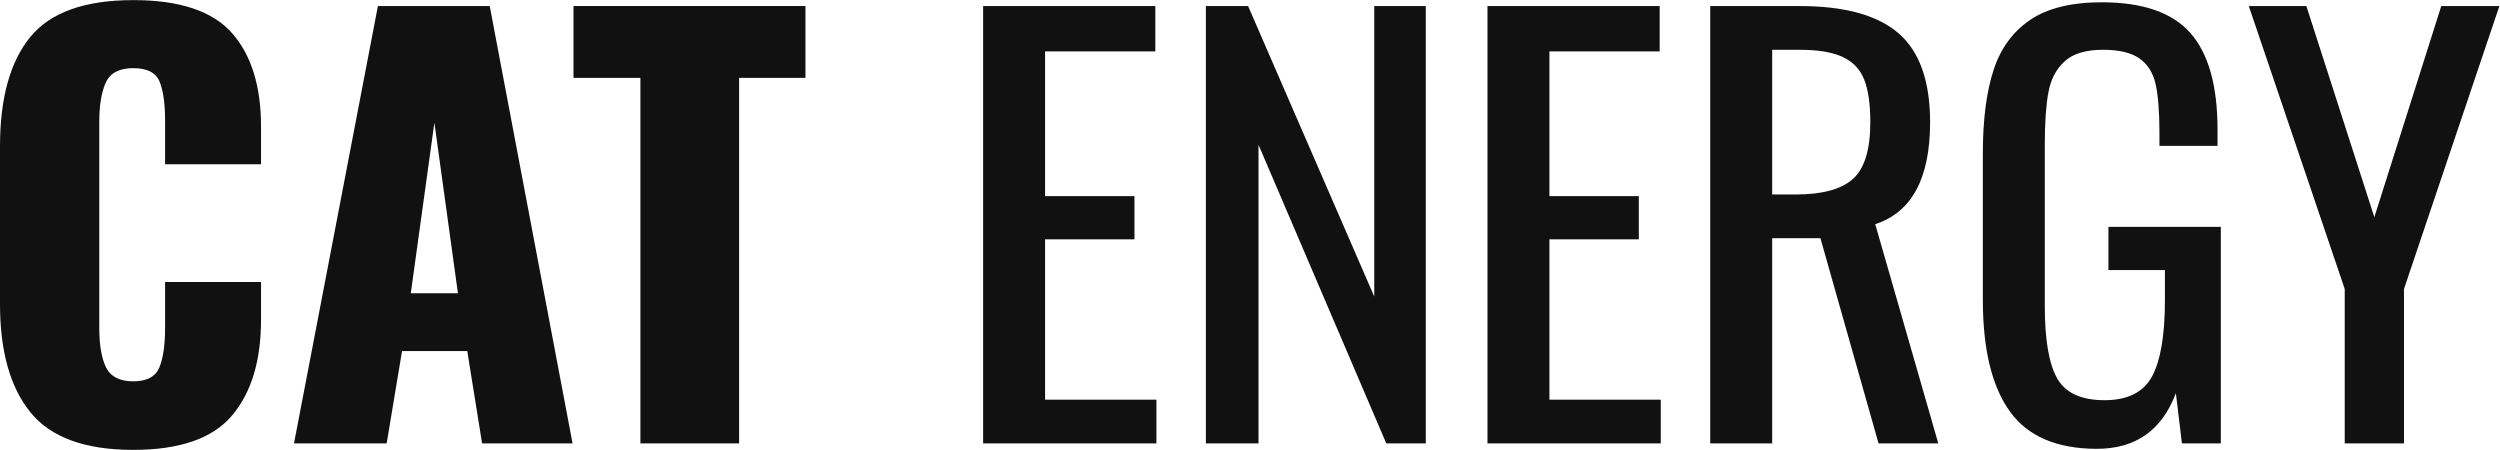 <?xml version="1.0" encoding="UTF-8" standalone="no"?>
<!-- Created with Inkscape (http://www.inkscape.org/) -->

<svg
   xmlns:dc="http://purl.org/dc/elements/1.1/"
   xmlns:cc="http://creativecommons.org/ns#"
   xmlns:rdf="http://www.w3.org/1999/02/22-rdf-syntax-ns#"
   xmlns:svg="http://www.w3.org/2000/svg"
   xmlns="http://www.w3.org/2000/svg"
   xmlns:sodipodi="http://sodipodi.sourceforge.net/DTD/sodipodi-0.dtd"
   xmlns:inkscape="http://www.inkscape.org/namespaces/inkscape"
   version="1.1"
   id="svg2"
   xml:space="preserve"
   width="134.001"
   height="24.114"
   viewBox="0 0 134.001 24.114"
   sodipodi:docname="logo-block__img--title.svg"
   inkscape:version="0.92.2 (5c3e80d, 2017-08-06)"><defs
     id="defs6"><clipPath
       clipPathUnits="userSpaceOnUse"
       id="clipPath18"><path
         d="M 0,18.086 H 100.501 V 0 H 0 Z"
         id="path16"
         inkscape:connector-curvature="0" /></clipPath></defs><sodipodi:namedview
     pagecolor="#ffffff"
     bordercolor="#666666"
     borderopacity="1"
     objecttolerance="10"
     gridtolerance="10"
     guidetolerance="10"
     inkscape:pageopacity="0"
     inkscape:pageshadow="2"
     inkscape:window-width="751"
     inkscape:window-height="480"
     id="namedview4"
     showgrid="false"
     inkscape:zoom="2.8283302"
     inkscape:cx="67.000664"
     inkscape:cy="12.0572"
     inkscape:window-x="0"
     inkscape:window-y="0"
     inkscape:window-maximized="0"
     inkscape:current-layer="g10" /><g
     id="g10"
     inkscape:groupmode="layer"
     inkscape:label="Vector Smart Object1"
     transform="matrix(1.333,0,0,-1.333,0,24.114)"><g
       id="g12"><g
         id="g14"
         clip-path="url(#clipPath18)"><g
           id="g20"
           transform="translate(1.224,1.51)"><path
             d="m 0,0 c -0.815,1.005 -1.224,2.456 -1.224,4.353 v 6.339 c 0,1.94 0.405,3.405 1.214,4.397 0.808,0.99 2.189,1.487 4.145,1.487 1.866,0 3.189,-0.442 3.969,-1.325 0.778,-0.883 1.168,-2.134 1.168,-3.755 V 9.976 H 5.414 v 1.758 c 0,0.68 -0.074,1.202 -0.221,1.563 -0.148,0.362 -0.5,0.543 -1.058,0.543 -0.559,0 -0.927,-0.192 -1.103,-0.575 C 2.856,12.882 2.768,12.349 2.768,11.669 V 3.396 C 2.768,2.703 2.859,2.17 3.043,1.801 3.227,1.432 3.59,1.247 4.135,1.247 c 0.543,0 0.892,0.185 1.047,0.554 0.154,0.369 0.232,0.902 0.232,1.595 V 5.242 H 9.272 V 3.723 C 9.272,2.073 8.882,0.788 8.104,-0.131 7.324,-1.051 6.001,-1.51 4.135,-1.51 2.194,-1.51 0.816,-1.007 0,0"
             style="fill:#111111;fill-opacity:1;fill-rule:nonzero;stroke:none"
             id="path22"
             inkscape:connector-curvature="0" /></g><g
           id="g24"
           transform="translate(18.414,6.297)"><path
             d="M 0,0 -0.947,6.86 -1.896,0 Z M -3.218,11.55 H 1.278 L 4.609,-6.036 H 0.971 l -0.596,3.712 h -2.623 l -0.618,-3.712 h -3.726 z"
             style="fill:#111111;fill-opacity:1;fill-rule:nonzero;stroke:none"
             id="path26"
             inkscape:connector-curvature="0" /></g><g
           id="g28"
           transform="translate(25.751,14.959)"><path
             d="M 0,0 H -2.69 V 2.888 H 6.637 V 0 H 3.969 V -14.698 H 0 Z"
             style="fill:#111111;fill-opacity:1;fill-rule:nonzero;stroke:none"
             id="path30"
             inkscape:connector-curvature="0" /></g><g
           id="g32"
           transform="translate(39.532,17.847)"><path
             d="M 0,0 H 6.924 V -1.824 H 2.491 V -7.643 H 6.085 V -9.38 H 2.491 v -6.448 h 4.477 v -1.758 H 0 Z"
             style="fill:#111111;fill-opacity:1;fill-rule:nonzero;stroke:none"
             id="path34"
             inkscape:connector-curvature="0" /></g><g
           id="g36"
           transform="translate(48.489,17.847)"><path
             d="M 0,0 H 1.697 L 6.77,-11.681 V 0 H 8.842 V -17.586 H 7.254 L 2.116,-5.579 V -17.586 H 0 Z"
             style="fill:#111111;fill-opacity:1;fill-rule:nonzero;stroke:none"
             id="path38"
             inkscape:connector-curvature="0" /></g><g
           id="g40"
           transform="translate(59.812,17.847)"><path
             d="M 0,0 H 6.924 V -1.824 H 2.491 V -7.643 H 6.085 V -9.38 H 2.491 v -6.448 h 4.477 v -1.758 H 0 Z"
             style="fill:#111111;fill-opacity:1;fill-rule:nonzero;stroke:none"
             id="path42"
             inkscape:connector-curvature="0" /></g><g
           id="g44"
           transform="translate(72.207,10.27)"><path
             d="M 0,0 C 1.073,0 1.842,0.21 2.305,0.63 2.769,1.05 2.999,1.809 2.999,2.909 2.999,3.633 2.918,4.201 2.756,4.613 2.595,5.025 2.309,5.33 1.897,5.525 1.485,5.721 0.904,5.818 0.154,5.818 H -0.947 V 0 Z M -3.438,7.577 H 0.154 C 1.963,7.577 3.29,7.212 4.135,6.481 4.979,5.75 5.403,4.56 5.403,2.909 5.403,0.65 4.667,-0.716 3.197,-1.194 l 2.535,-8.815 H 3.33 l -2.337,8.251 h -1.94 v -8.251 h -2.491 z"
             style="fill:#111111;fill-opacity:1;fill-rule:nonzero;stroke:none"
             id="path46"
             inkscape:connector-curvature="0" /></g><g
           id="g48"
           transform="translate(80.812,1.553)"><path
             d="m 0,0 c -0.721,1.006 -1.081,2.499 -1.081,4.483 v 5.883 c 0,1.361 0.144,2.479 0.431,3.356 0.286,0.875 0.779,1.548 1.477,2.018 0.697,0.47 1.656,0.705 2.877,0.705 1.647,0 2.833,-0.412 3.562,-1.237 0.726,-0.824 1.09,-2.12 1.09,-3.886 V 10.671 H 6.02 v 0.542 c 0,0.84 -0.053,1.487 -0.155,1.944 -0.103,0.455 -0.32,0.799 -0.651,1.031 C 4.883,14.42 4.395,14.535 3.748,14.535 3.057,14.535 2.543,14.38 2.204,14.068 1.866,13.757 1.649,13.342 1.554,12.82 1.459,12.3 1.41,11.604 1.41,10.735 V 4.223 C 1.41,2.876 1.576,1.91 1.906,1.324 2.237,0.738 2.874,0.445 3.814,0.445 4.74,0.445 5.376,0.764 5.722,1.4 6.066,2.036 6.24,3.058 6.24,4.461 V 5.677 H 3.969 V 7.414 H 8.488 V -1.292 H 6.924 L 6.681,0.727 C 6.121,-0.764 5.063,-1.51 3.506,-1.51 1.889,-1.51 0.72,-1.006 0,0"
             style="fill:#111111;fill-opacity:1;fill-rule:nonzero;stroke:none"
             id="path50"
             inkscape:connector-curvature="0" /></g><g
           id="g52"
           transform="translate(94.282,6.47)"><path
             d="m 0,0 -3.857,11.377 h 2.315 L 1.191,2.888 3.882,11.377 H 6.219 L 2.383,0 V -6.209 H 0 Z"
             style="fill:#111111;fill-opacity:1;fill-rule:nonzero;stroke:none"
             id="path54"
             inkscape:connector-curvature="0" /></g></g></g></g></svg>